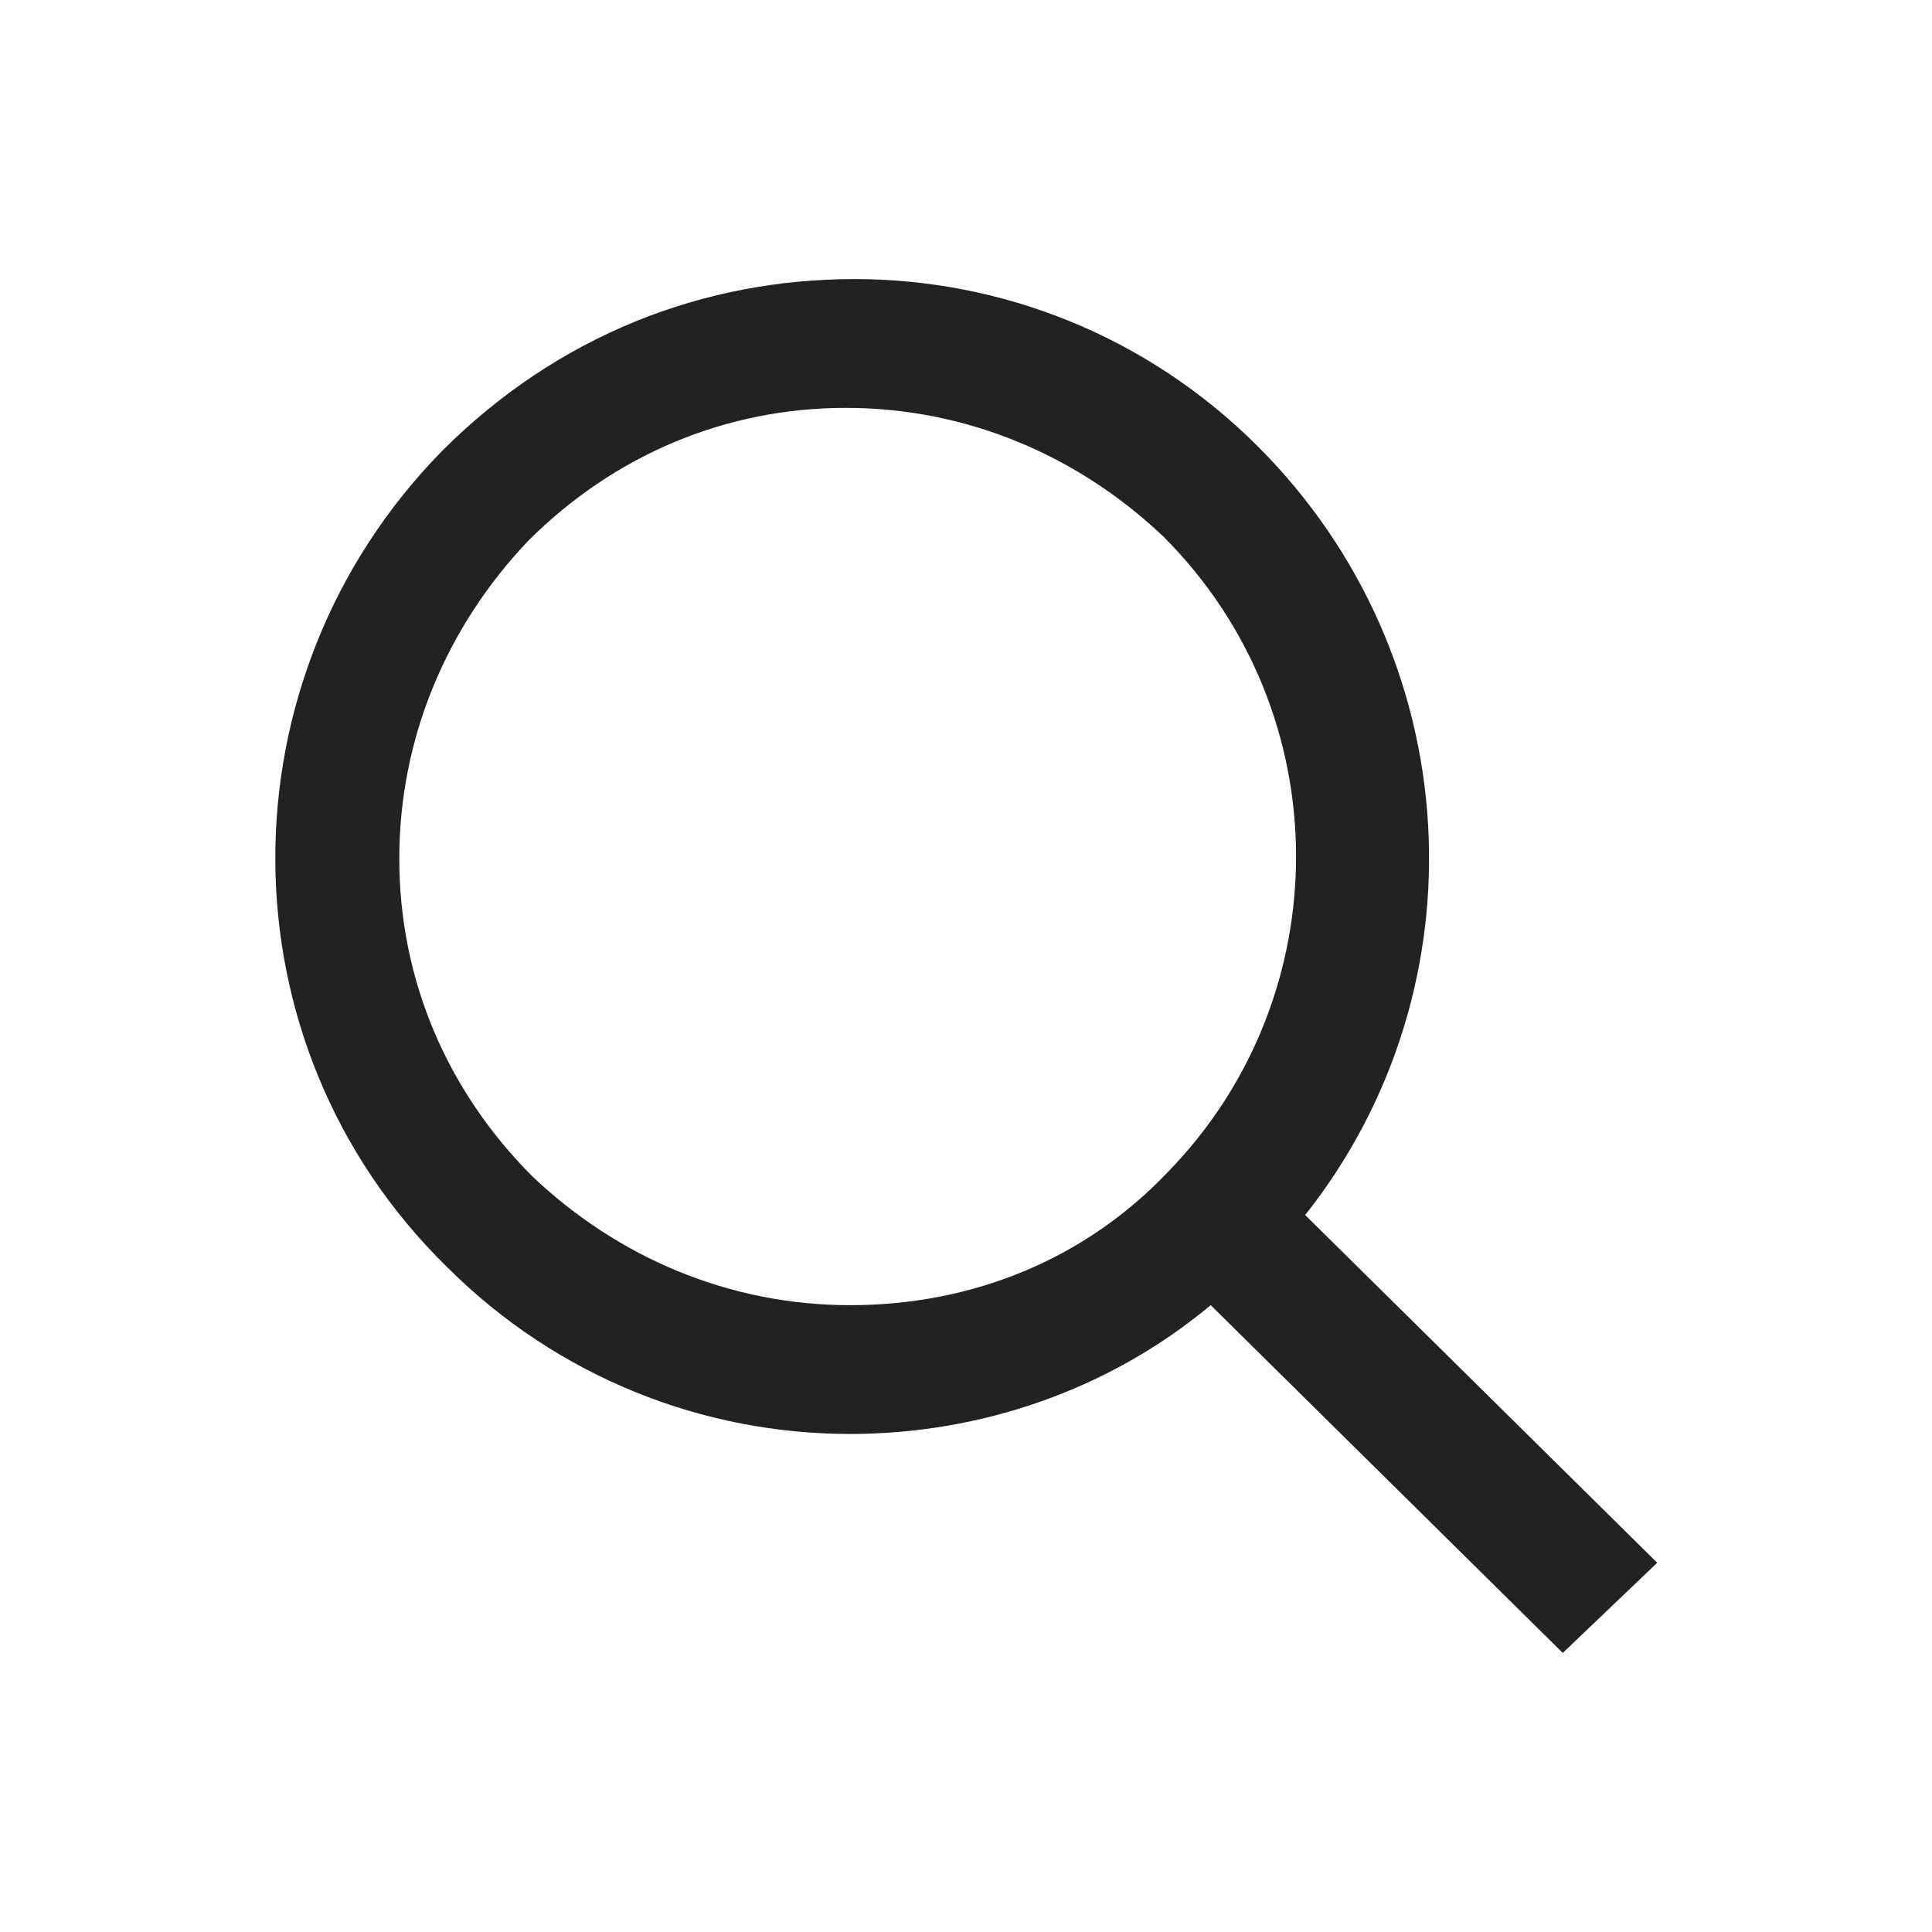 <?xml version="1.0" encoding="utf-8"?>
<!-- Generator: Adobe Illustrator 27.3.1, SVG Export Plug-In . SVG Version: 6.00 Build 0)  -->
<svg version="1.1" id="Layer_1" xmlns="http://www.w3.org/2000/svg" xmlns:xlink="http://www.w3.org/1999/xlink" x="0px" y="0px"
	 viewBox="0 0 45 45" style="enable-background:new 0 0 45 45;" xml:space="preserve">
<style type="text/css">
	.st0{fill:#212222;}
</style>
<path class="st0" d="M38.6,36.4l-8.2-8.1c4.2-5.3,3.8-13-1.1-17.9c-2.6-2.6-6-3.9-9.4-3.9c-3.5,0-6.9,1.3-9.6,4
	c-5.2,5.3-5.2,13.8,0.1,19c2.6,2.6,6,3.9,9.4,3.9c3,0,6-1,8.4-3l8.2,8.1L38.6,36.4z M19.8,30.4c-2.8,0-5.4-1.1-7.4-3
	c-2-2-3.1-4.6-3.1-7.4c0-2.8,1.1-5.4,3-7.4c2-2,4.6-3.1,7.4-3.1c2.8,0,5.4,1.1,7.4,3c4.1,4.1,4.1,10.7,0.1,14.8
	C25.3,29.3,22.7,30.4,19.8,30.4z"/>
</svg>

